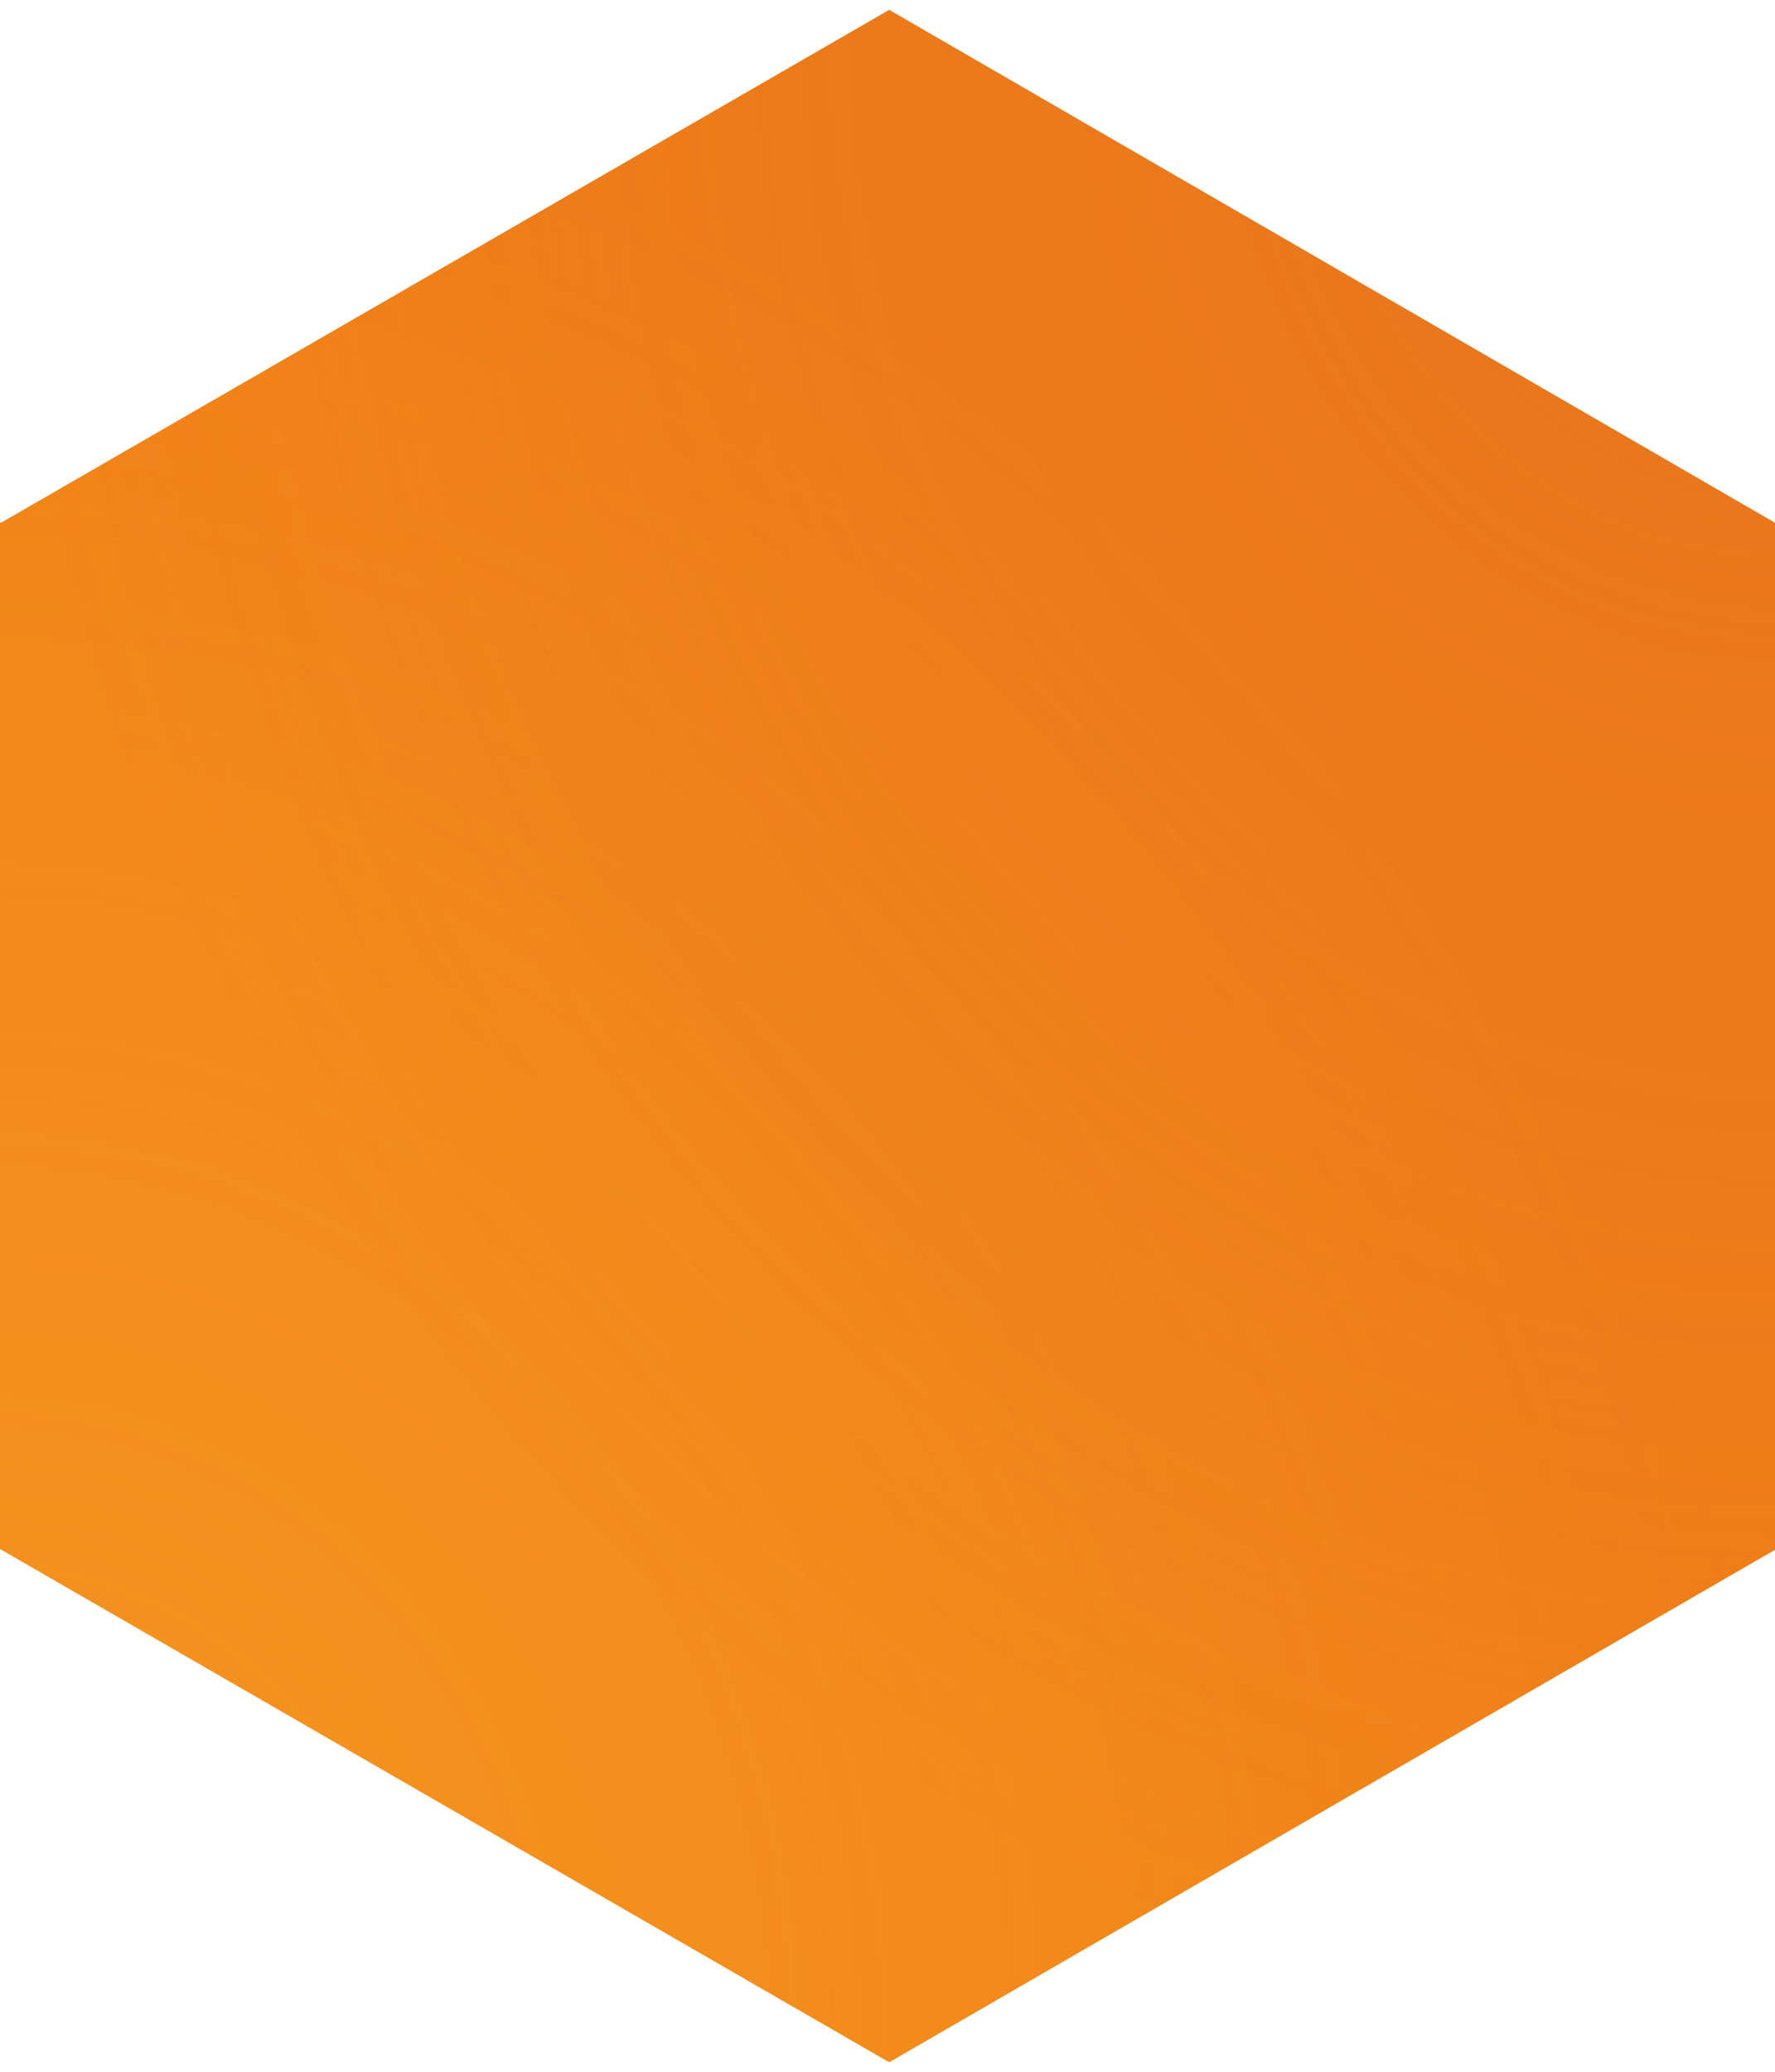 <svg version="1.1" id="cc" xmlns="http://www.w3.org/2000/svg" xmlns:xlink="http://www.w3.org/1999/xlink" x="0px" y="0px"
	 viewBox="0 0 443 512" enable-background="new 0 0 443 512" xml:space="preserve" width="180" height="210">
	<defs>
	    <radialGradient id="svg__radial-grad-5" cx="0%" cy="100%" r="100%">
	        <stop offset="0%" stop-color="#ffcc33" stop-opacity="0.3" />
	        <stop offset="100%" stop-color="#ffcc33" stop-opacity="0" />
	    </radialGradient>

	    <radialGradient id="svg__radial-grad-6" cx="100%" cy="0%" r="100%">
	        <stop offset="0%" stop-color="#d35927" stop-opacity="0.3" />
	        <stop offset="100%" stop-color="#d35927" stop-opacity="0" />
	    </radialGradient>
	</defs>
	<g>
		<path d="M222.2,0.2L222,0L0.6,127.8L0,128v256l221.5,127.8l0.5,0.2L443,384.2l0-0.2V128L222.2,0.2z" fill="#f18017"/>
		<path d="M222.2,0.2L222,0L0.6,127.8L0,128v256l221.5,127.8l0.5,0.2L443,384.2l0-0.2V128L222.2,0.2z" fill="url(#svg__radial-grad-5)"/>
		<path d="M222.2,0.2L222,0L0.6,127.8L0,128v256l221.5,127.8l0.5,0.2L443,384.2l0-0.2V128L222.2,0.2z" fill="url(#svg__radial-grad-6)"/>
	</g>
</svg>
